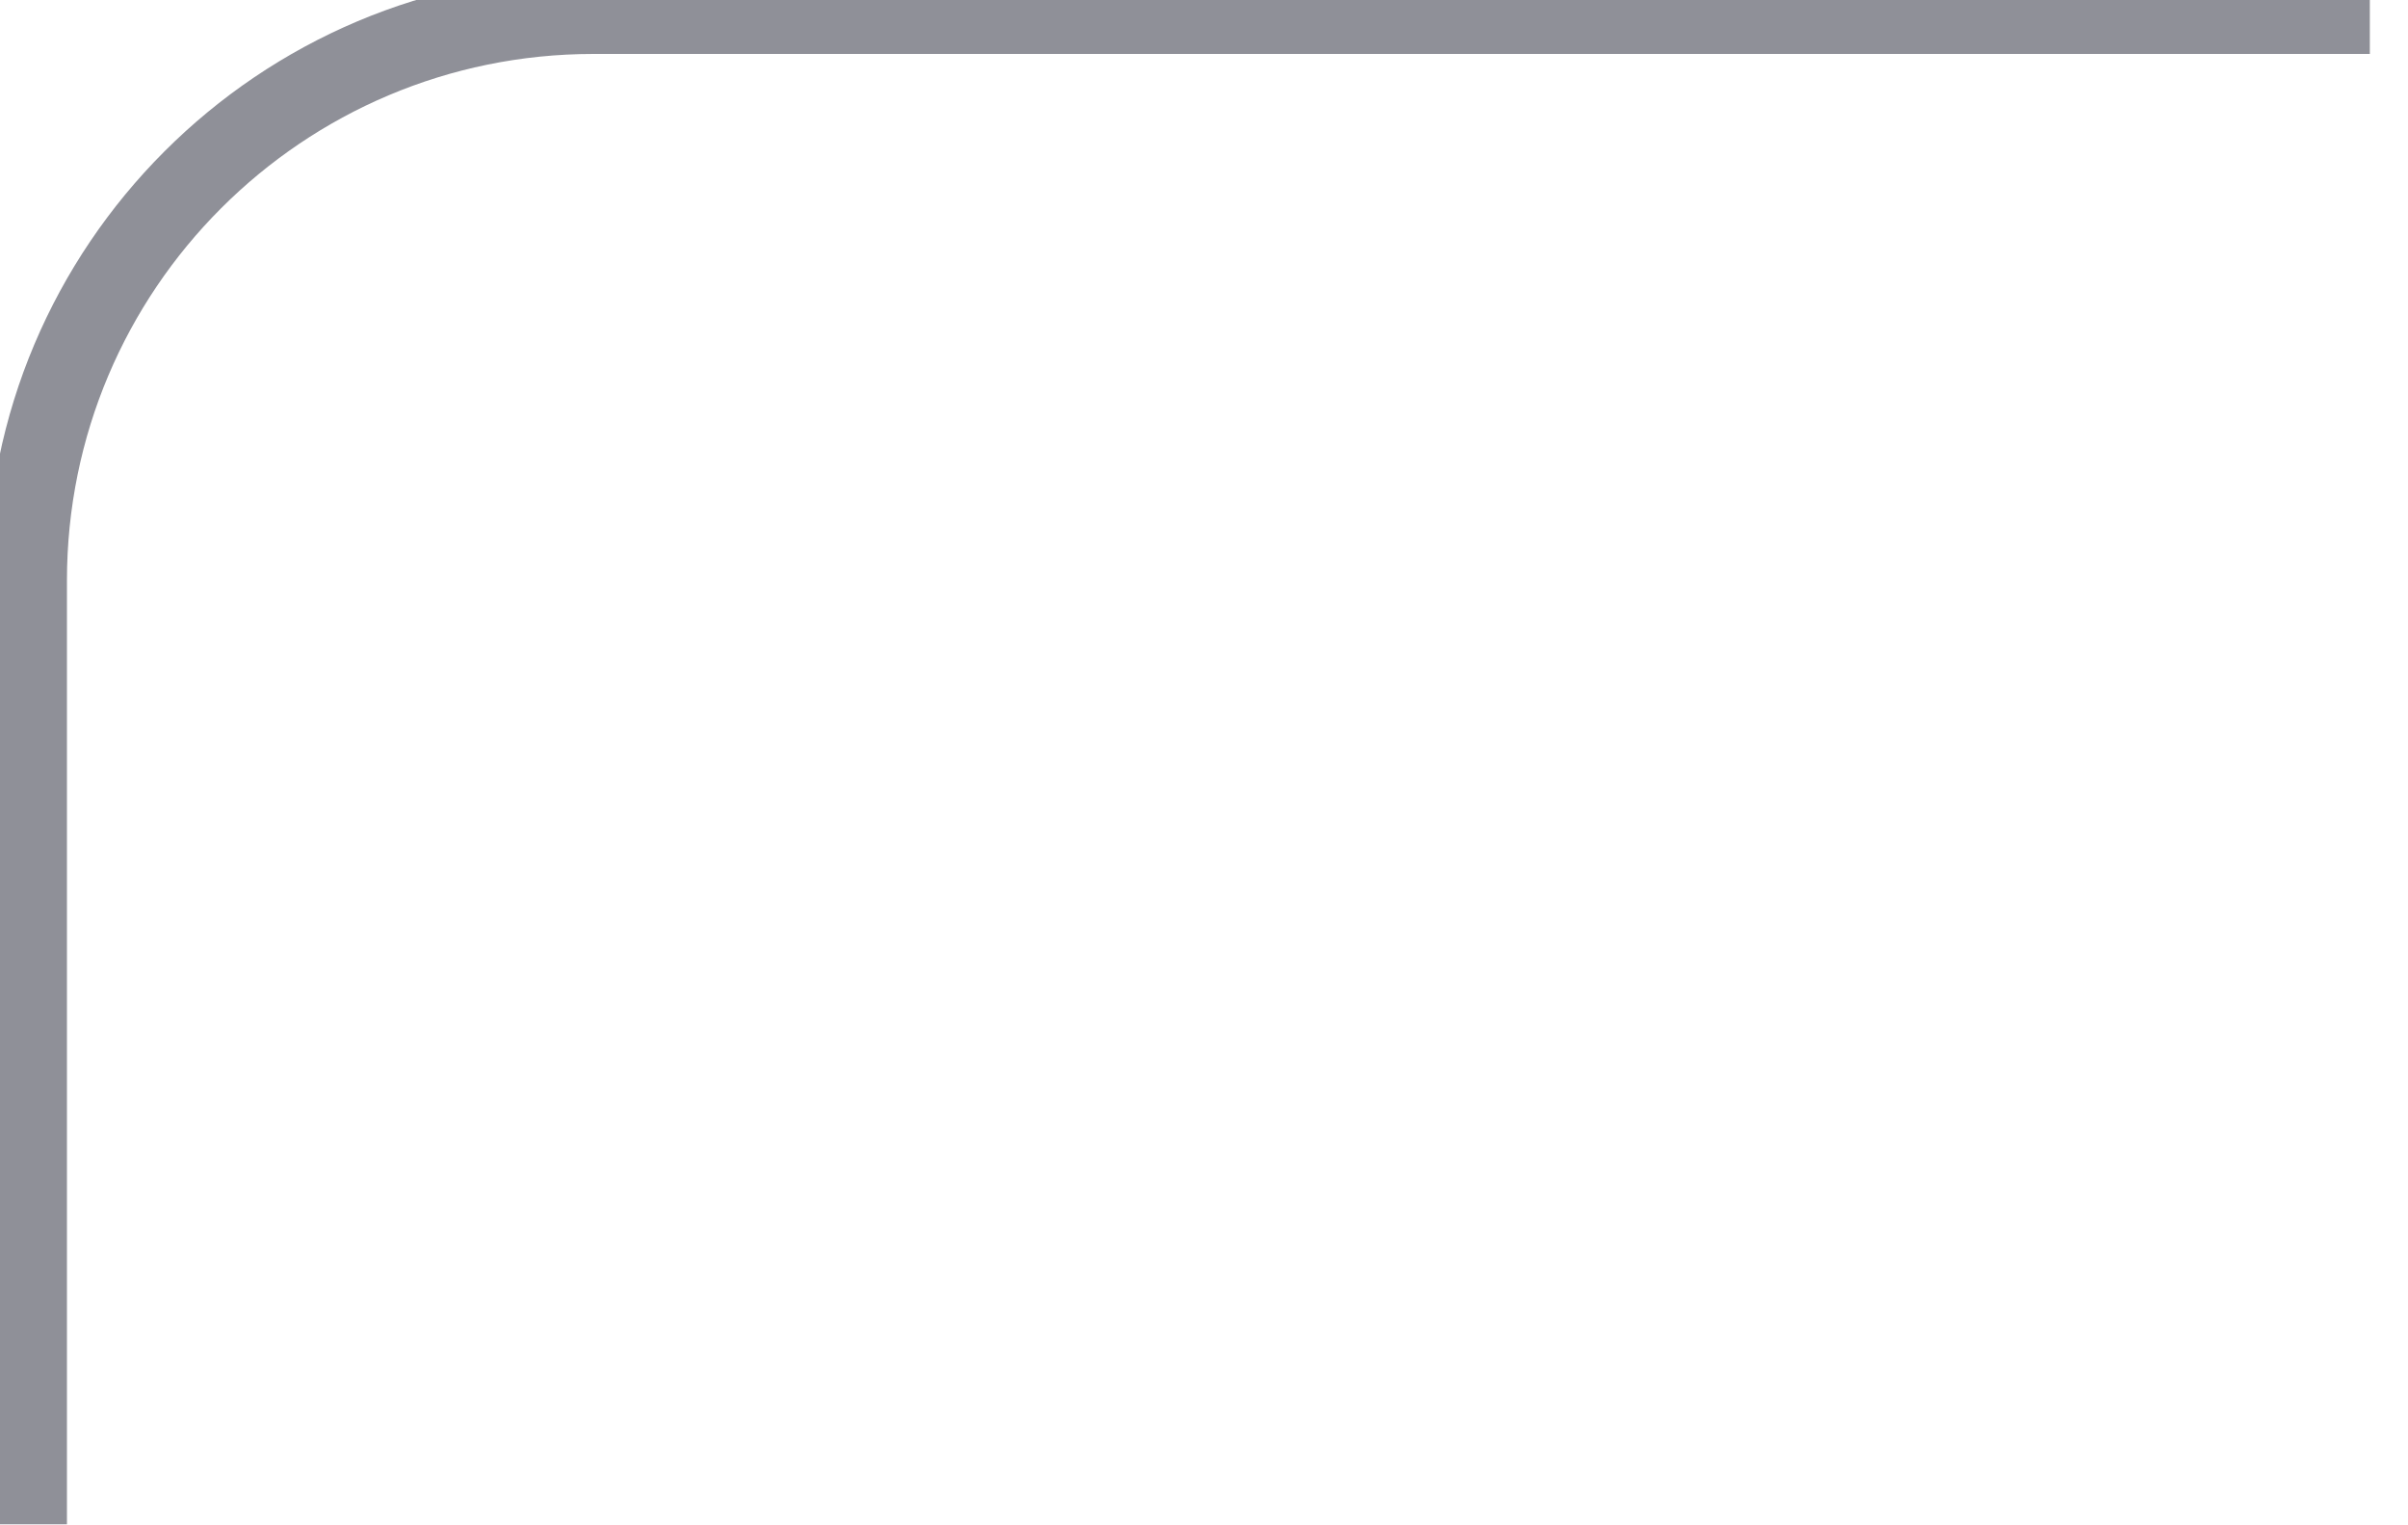 <svg width="60" height="38" viewBox="0 0 60 38" fill="none" xmlns="http://www.w3.org/2000/svg" xmlns:xlink="http://www.w3.org/1999/xlink">
<path d="M14.788,1.344L59.049,1.344L59.049,-0.656L14.788,-0.656L14.788,1.344ZM1.668,37.975L1.668,14.464L-0.332,14.464L-0.332,37.975L1.668,37.975ZM14.788,-0.656C6.438,-0.656 -0.332,6.113 -0.332,14.464L1.668,14.464C1.668,7.218 7.542,1.344 14.788,1.344L14.788,-0.656Z" transform="rotate(360 29.859 19.16)" fill="#8F9098"/>
</svg>
